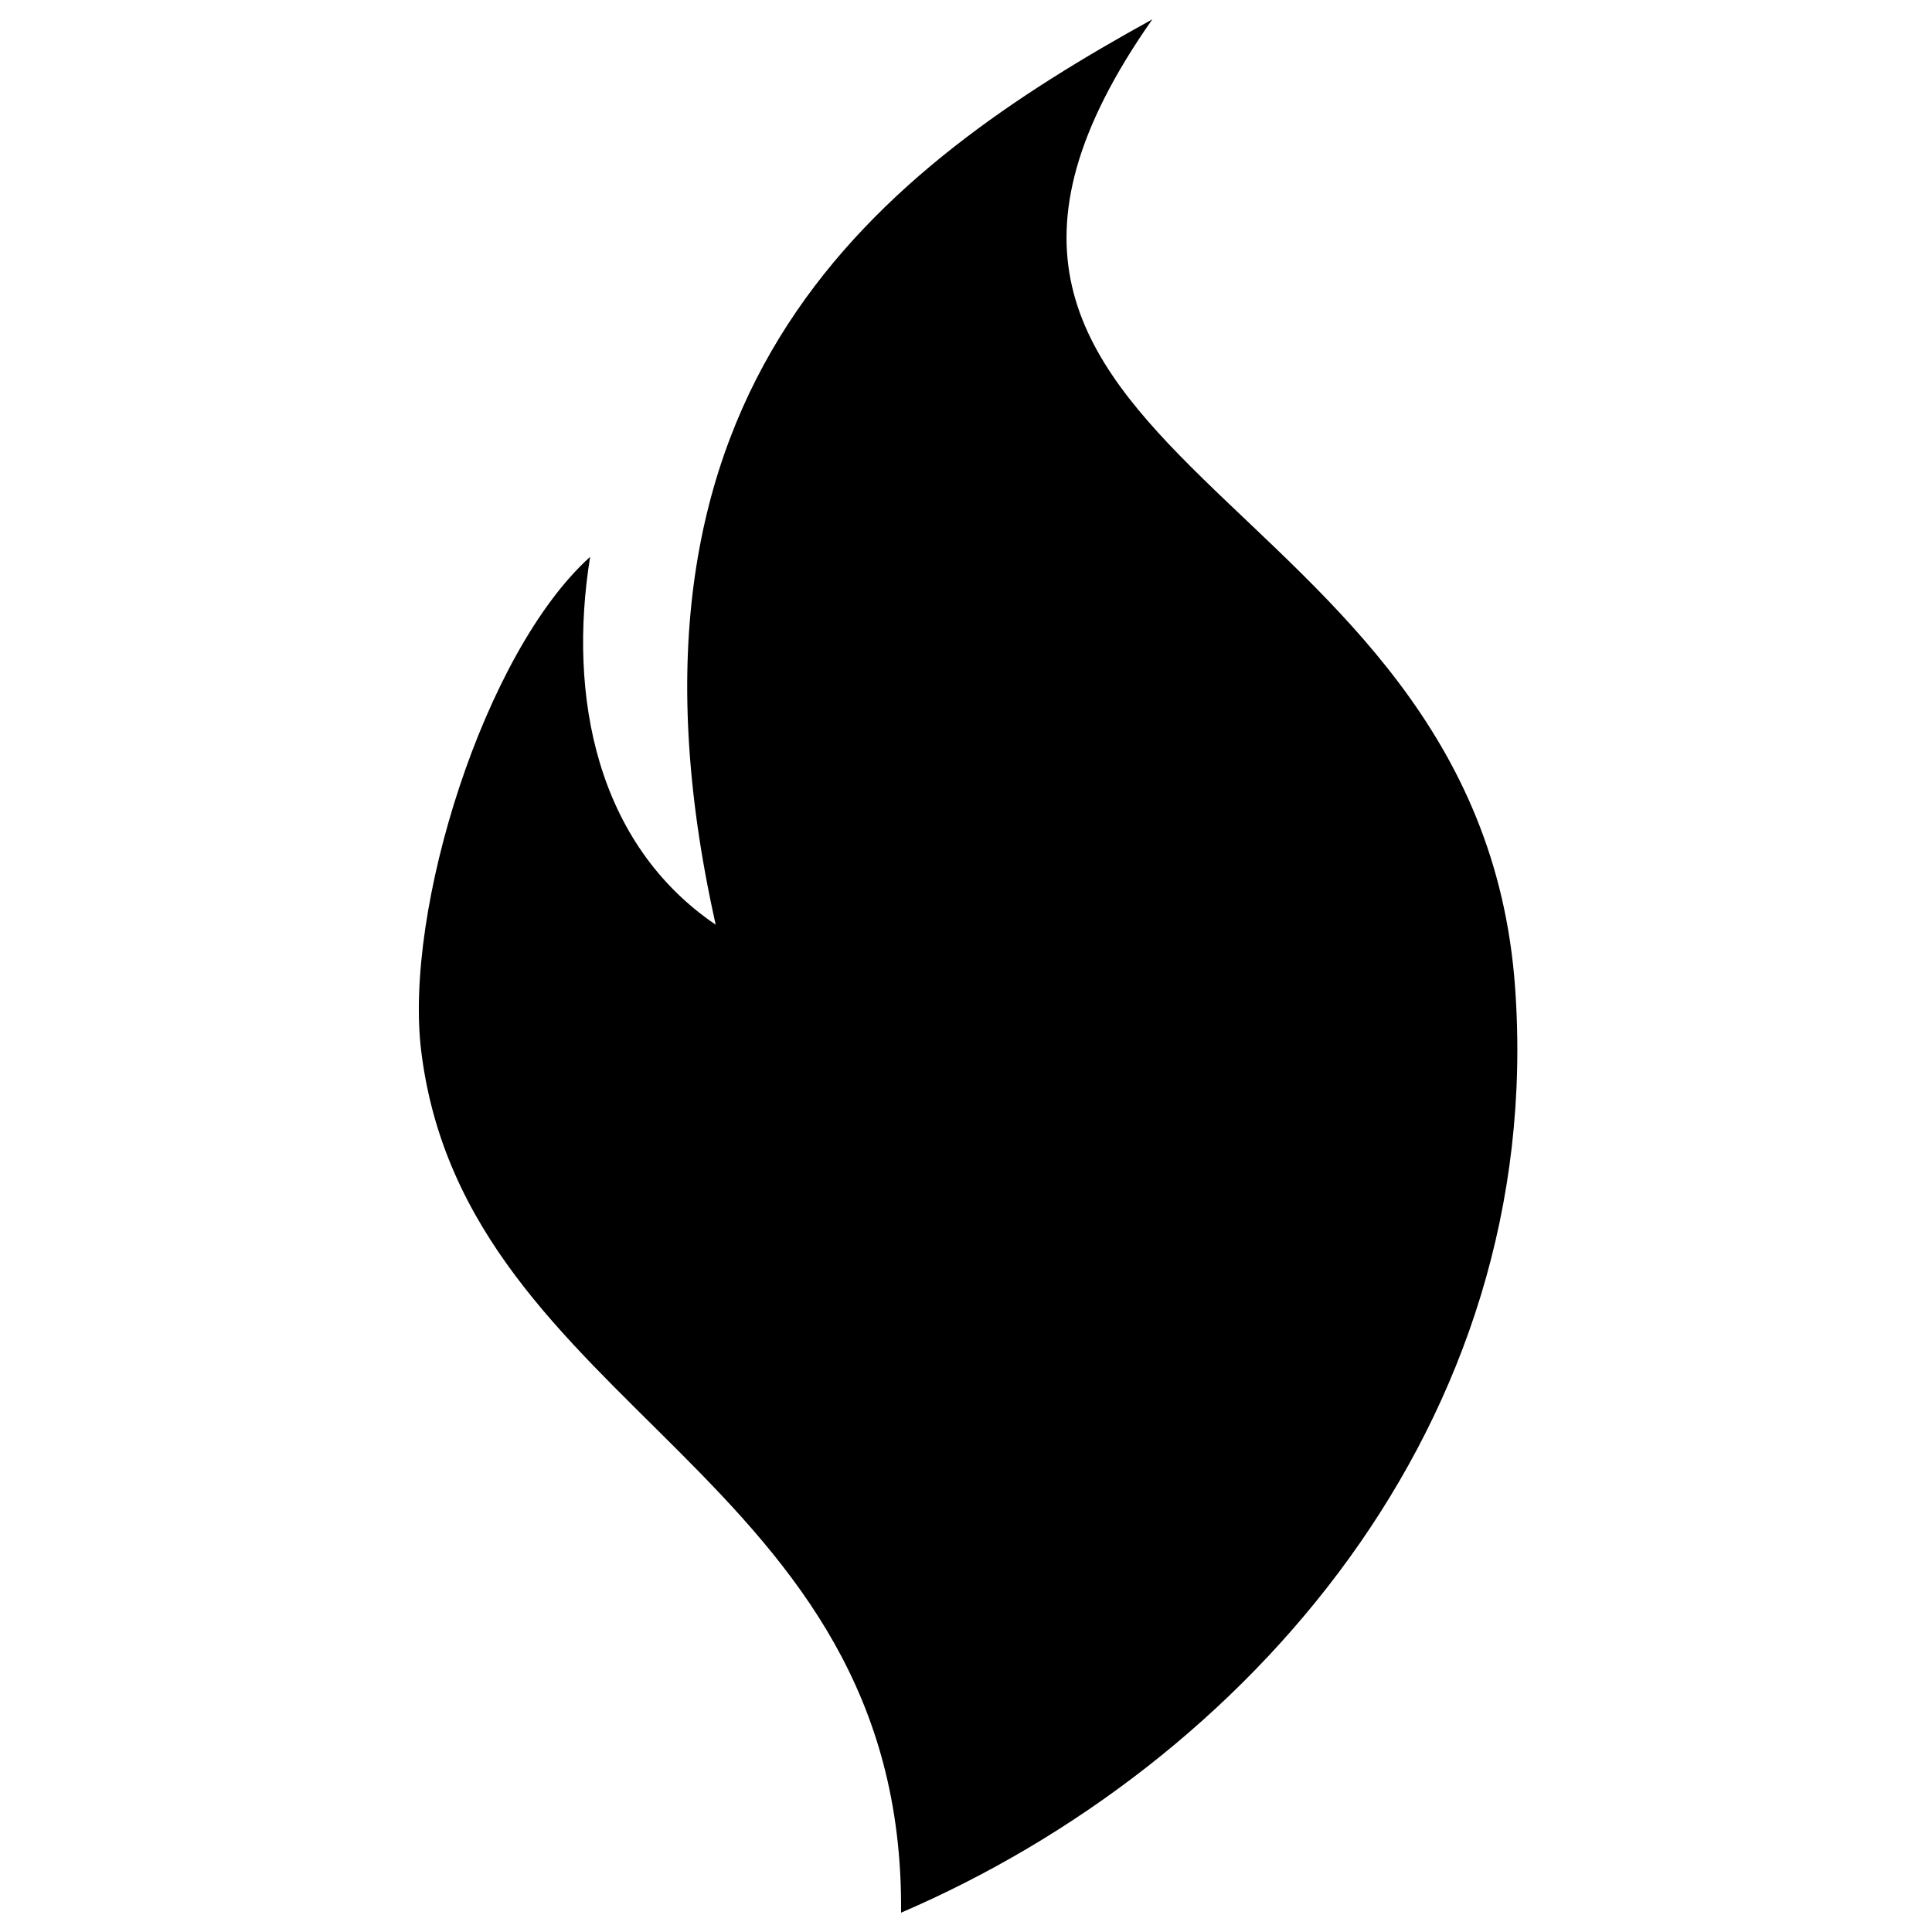 <svg xmlns="http://www.w3.org/2000/svg" xmlns:xlink="http://www.w3.org/1999/xlink" version="1.1" x="0px" y="0px" width="100px" height="100px" viewBox="0 0 100 100" enable-background="new 0 0 100 100" xml:space="preserve">
<g id="Captions" display="none">
</g>
<g id="Your_Icon">
	<path fill-rule="evenodd" clip-rule="evenodd" d="M30.545,28.822c-1.165,7.217,0.33,14.85,6.5,19.041   C30.758,19.81,45.756,8.664,59.646,1c-16.18,23.046,16.896,23.644,18.777,50.13C80.028,73.71,64.507,91.317,46.639,99   c0.206-22.825-22.55-25.933-24.838-44.603C20.905,47.094,25.062,33.766,30.545,28.822z"/>
</g>
</svg>